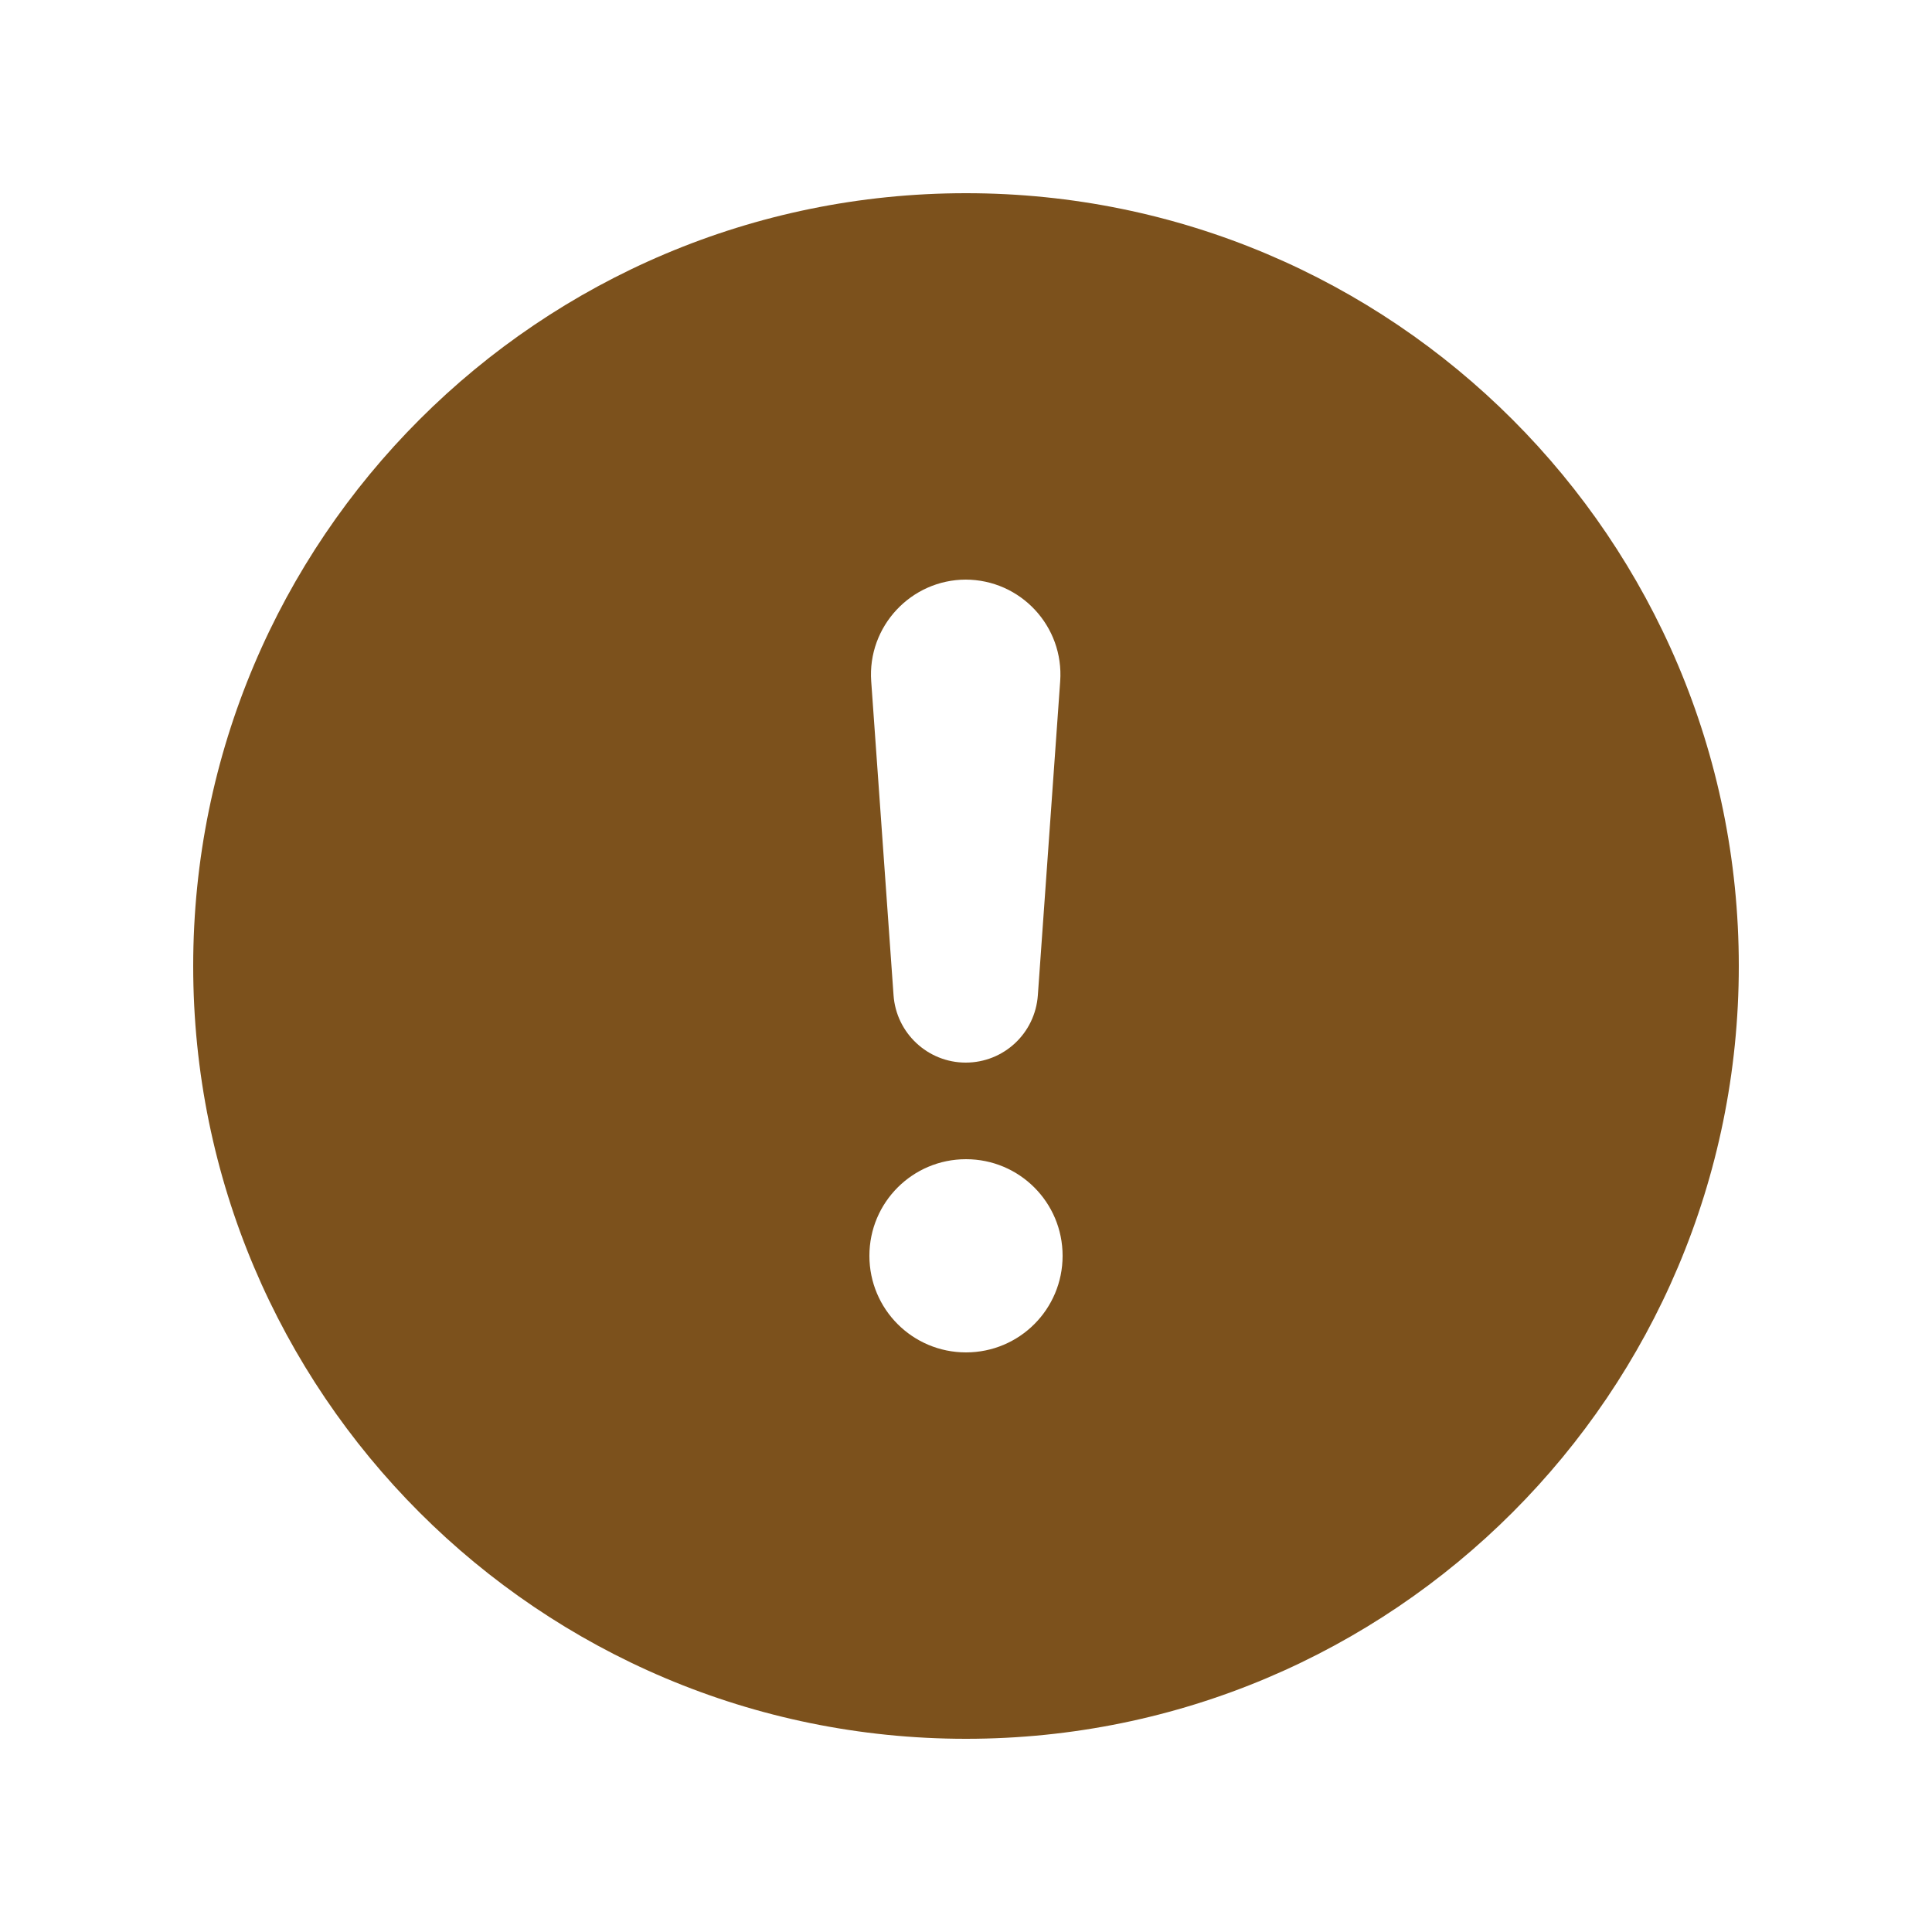 <svg xmlns="http://www.w3.org/2000/svg" viewBox="0 0 640 640"><!--!Font Awesome Free 7.1.0 by @fontawesome - https://fontawesome.com License - https://fontawesome.com/license/free Copyright 2025 Fonticons, Inc.--><path fill="#7c511c" d="M320 576C178.6 576 64 461.4 64 320C64 178.6 178.6 64 320 64C461.4 64 576 178.6 576 320C576 461.4 461.4 576 320 576zM320 384C302.3 384 288 398.3 288 416C288 433.7 302.3 448 320 448C337.7 448 352 433.7 352 416C352 398.3 337.7 384 320 384zM320 192C301.8 192 287.3 207.5 288.6 225.7L296 329.7C296.9 342.3 307.4 352 319.9 352C332.5 352 342.9 342.3 343.8 329.7L351.2 225.7C352.5 207.5 338.1 192 319.8 192z"/></svg>